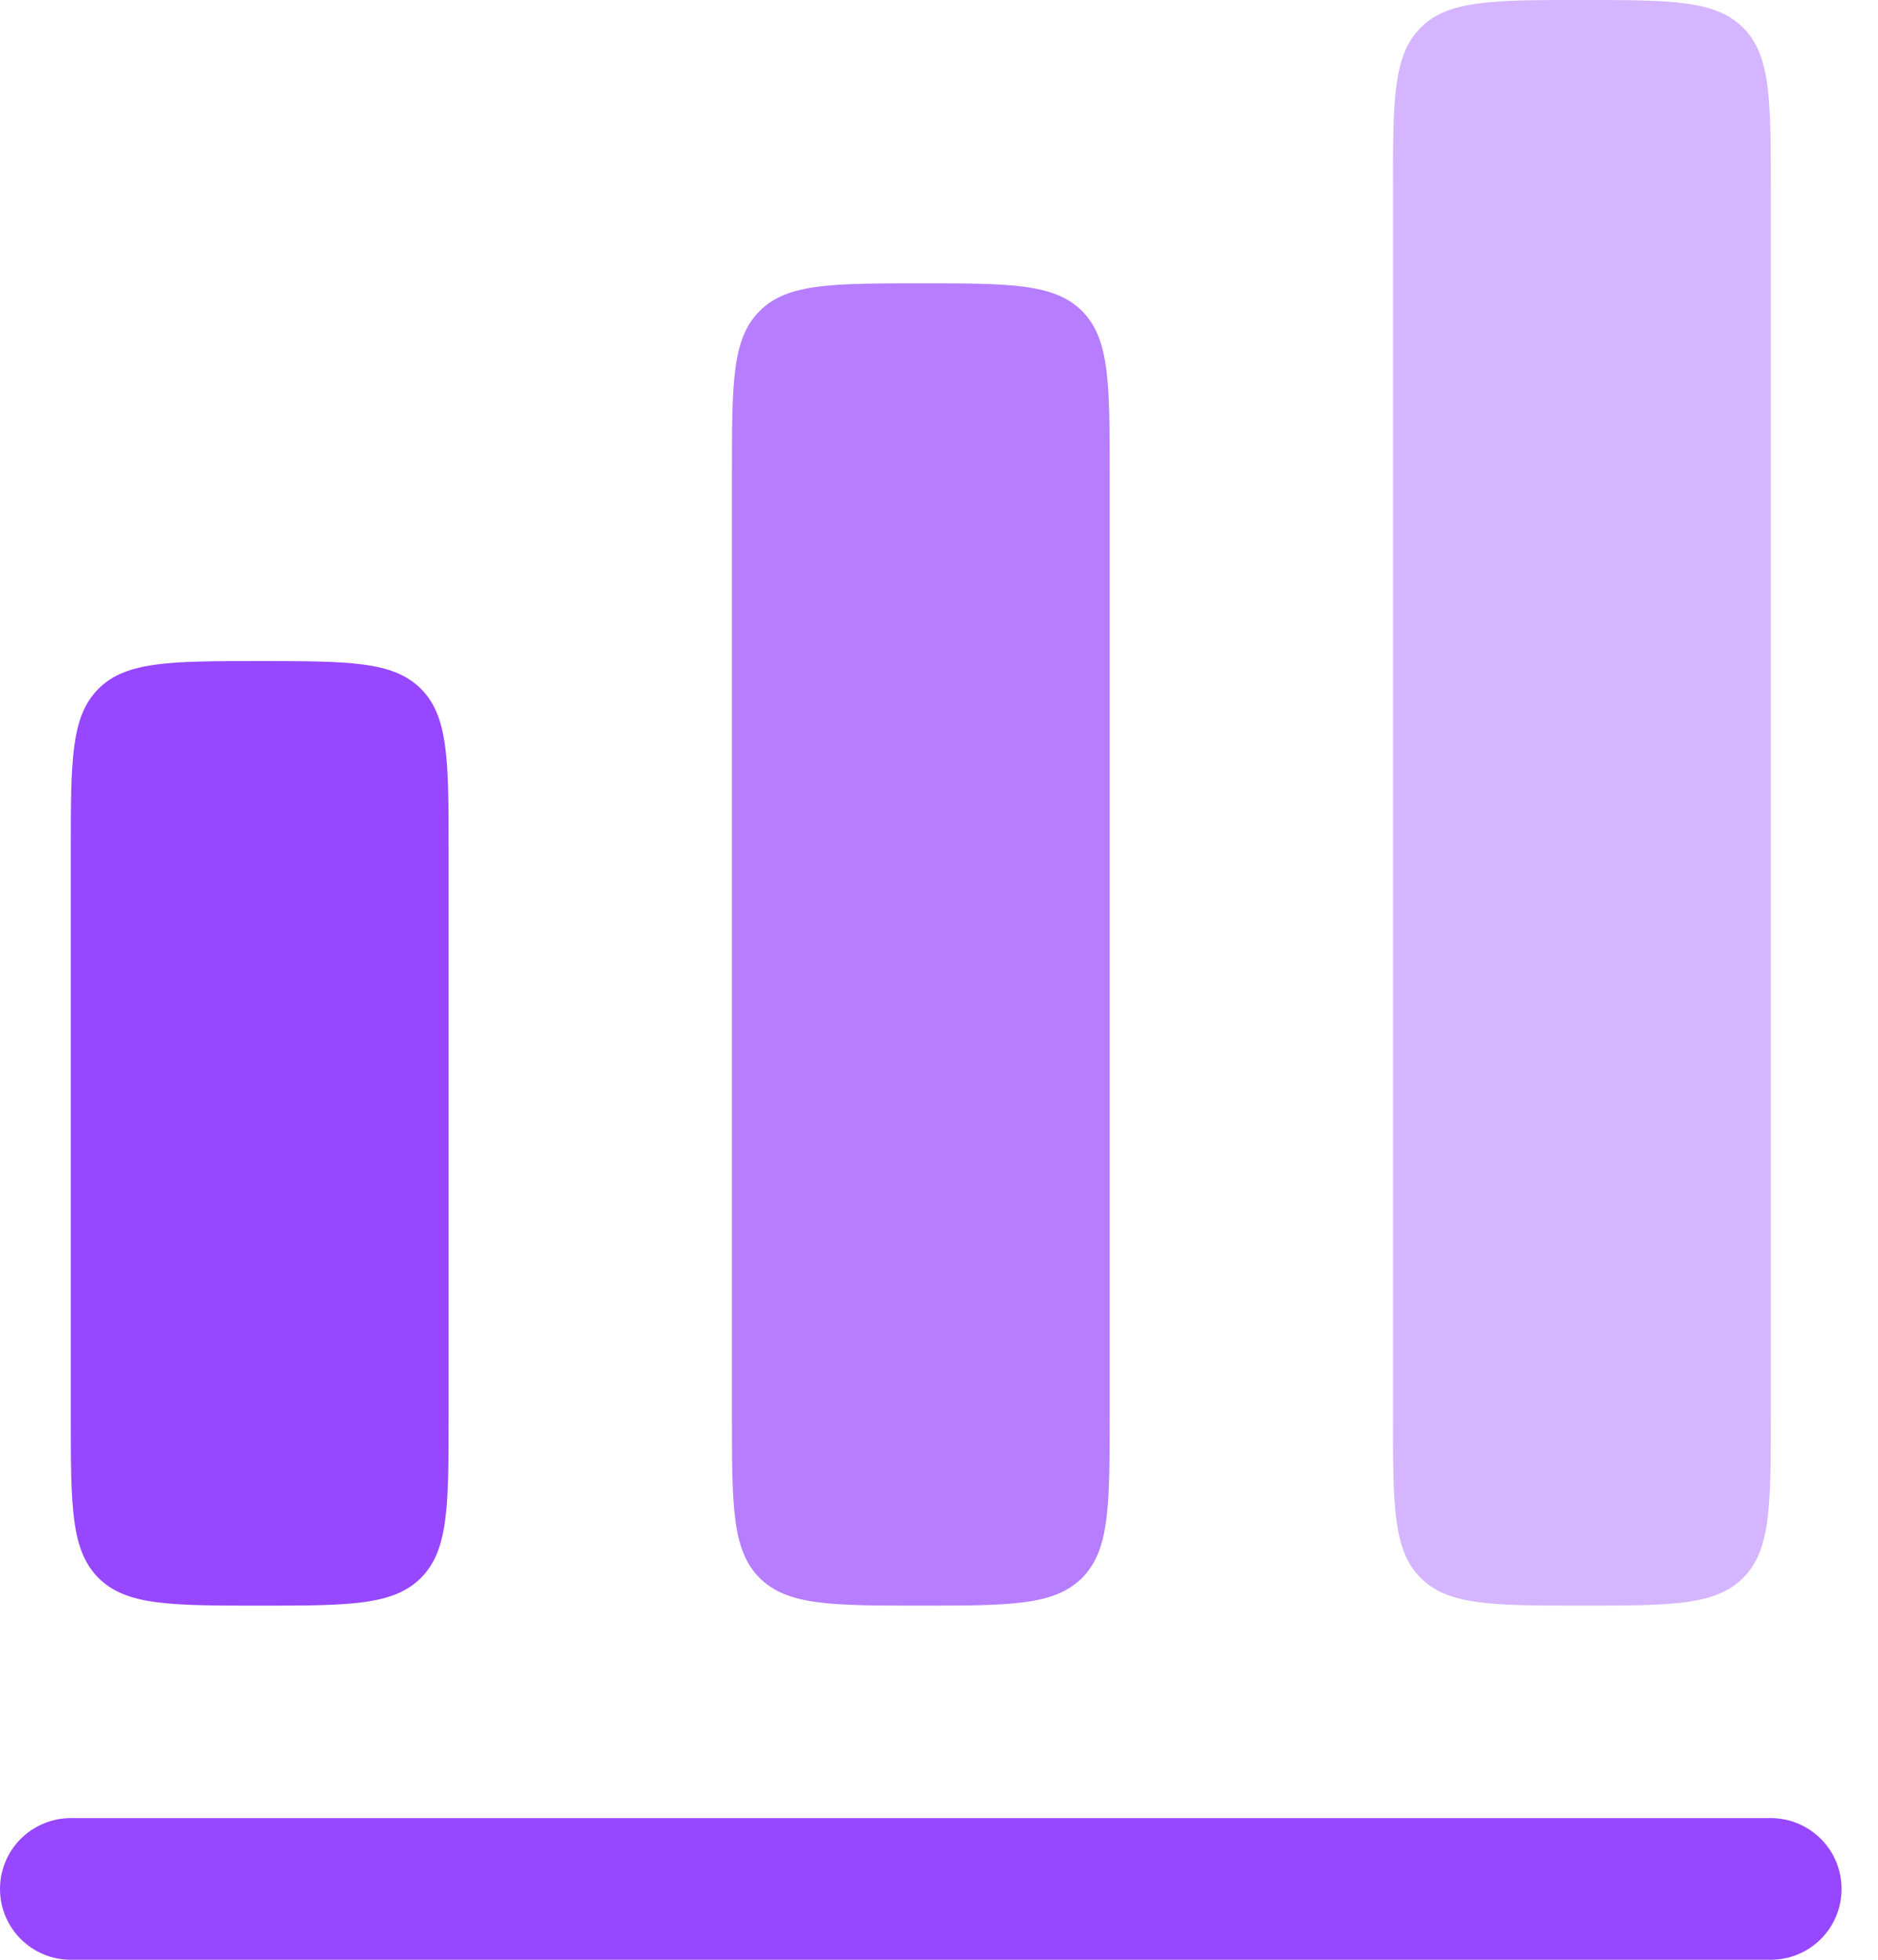 <svg width="23" height="24" viewBox="0 0 23 24" fill="none" xmlns="http://www.w3.org/2000/svg">
<path d="M1.206 8.435C0.867 8.774 0.867 9.319 0.867 10.41V17.349C0.867 18.44 0.867 18.985 1.206 19.324C1.545 19.663 2.09 19.663 3.181 19.663C4.271 19.663 4.816 19.663 5.155 19.324C5.494 18.985 5.494 18.44 5.494 17.349V10.41C5.494 9.319 5.494 8.774 5.155 8.435C4.816 8.096 4.271 8.096 3.181 8.096C2.09 8.096 1.545 8.096 1.206 8.435Z" fill="#9747FF"/>
<path opacity="0.4" d="M17.399 0.339C17.06 0.678 17.06 1.223 17.06 2.313V17.349C17.06 18.44 17.06 18.985 17.399 19.324C17.738 19.663 18.283 19.663 19.374 19.663C20.464 19.663 21.009 19.663 21.348 19.324C21.687 18.985 21.687 18.44 21.687 17.349V2.313C21.687 1.223 21.687 0.678 21.348 0.339C21.009 -3.44702e-08 20.464 0 19.374 0C18.283 0 17.738 -3.44702e-08 17.399 0.339Z" fill="#9747FF"/>
<path opacity="0.7" d="M8.964 5.783C8.964 4.692 8.964 4.148 9.303 3.809C9.642 3.47 10.186 3.47 11.277 3.47C12.368 3.47 12.913 3.47 13.252 3.809C13.59 4.148 13.59 4.692 13.59 5.783V17.349C13.59 18.44 13.59 18.985 13.252 19.324C12.913 19.663 12.368 19.663 11.277 19.663C10.186 19.663 9.642 19.663 9.303 19.324C8.964 18.985 8.964 18.44 8.964 17.349V5.783Z" fill="#9747FF"/>
<path d="M0.867 22.265C0.637 22.265 0.417 22.357 0.254 22.519C0.091 22.682 0 22.902 0 23.133C0 23.363 0.091 23.583 0.254 23.746C0.417 23.909 0.637 24 0.867 24H21.687C21.917 24 22.137 23.909 22.3 23.746C22.463 23.583 22.554 23.363 22.554 23.133C22.554 22.902 22.463 22.682 22.3 22.519C22.137 22.357 21.917 22.265 21.687 22.265H0.867Z" fill="#9747FF"/>
</svg>
